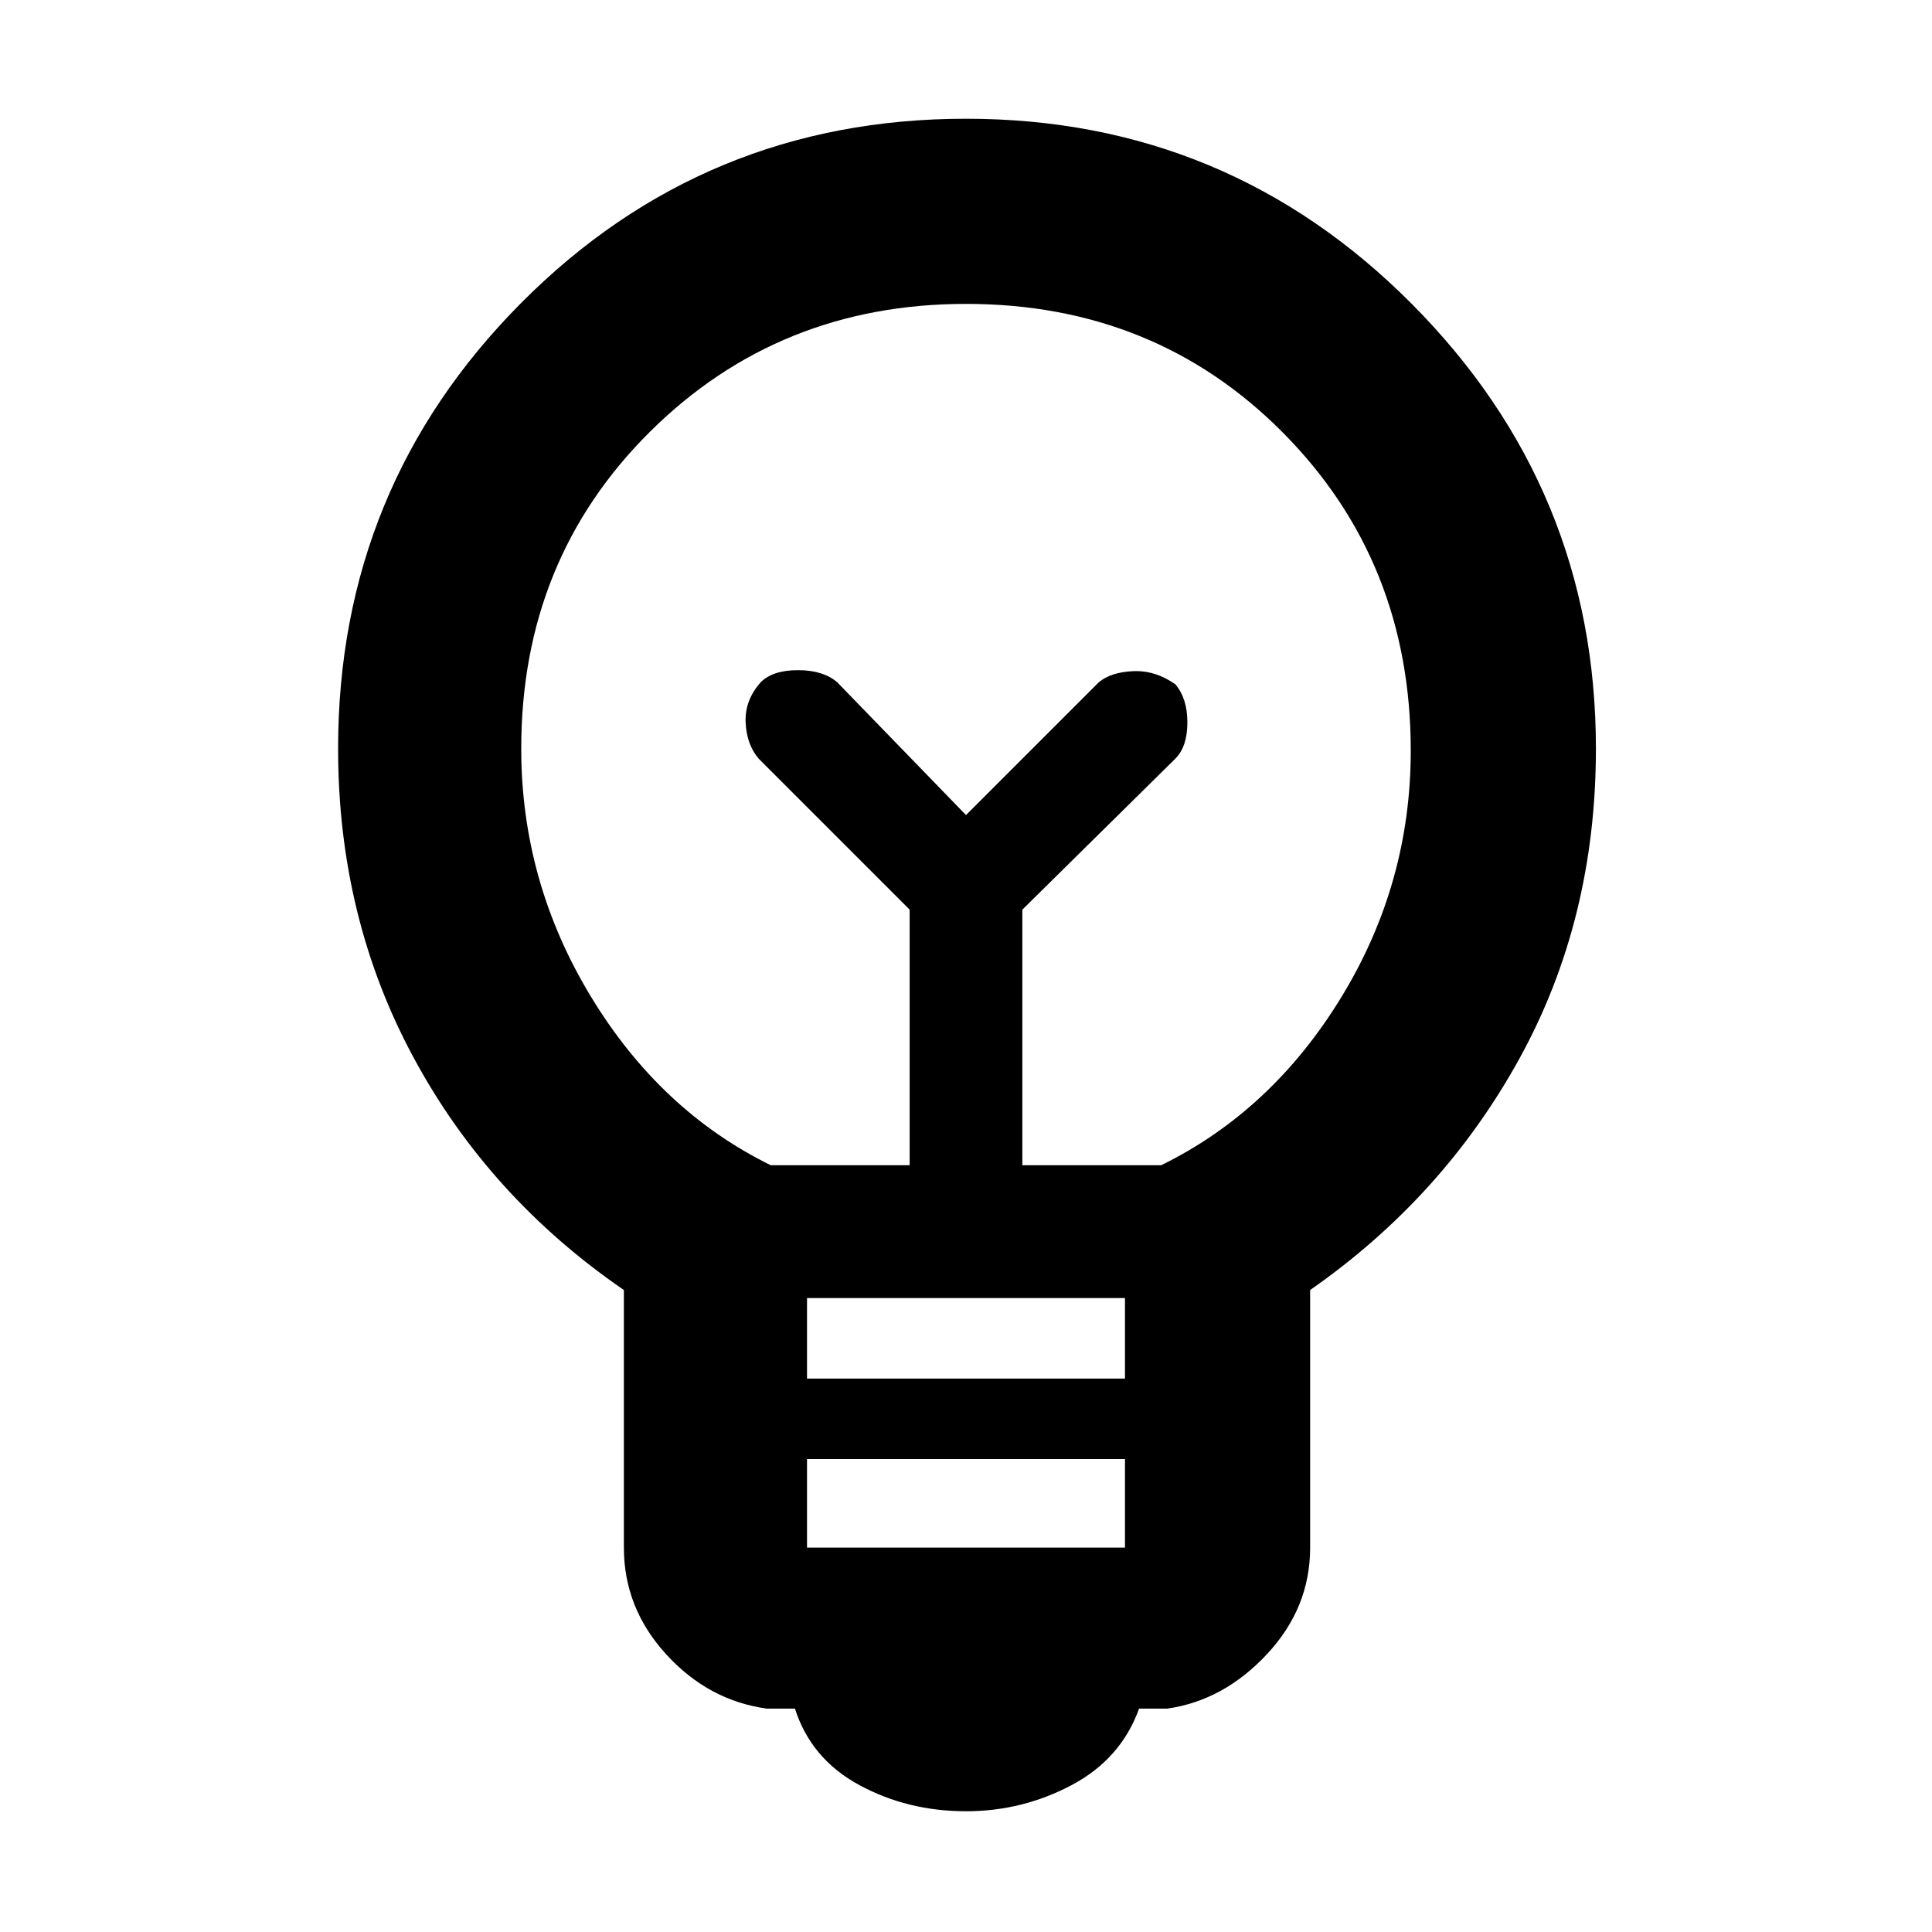 <svg xmlns="http://www.w3.org/2000/svg" height="48" width="48"><path d="M24 45q-1.45 0-2.65-.65t-1.6-1.9h-.7q-1.45-.2-2.5-1.35-1.05-1.15-1.05-2.65v-6.4q-3.35-2.3-5.225-5.775Q8.4 22.8 8.4 18.6q0-6.5 4.55-11.075Q17.5 2.95 24 2.95q6.5 0 11.075 4.6 4.575 4.6 4.575 11.05 0 4.25-1.9 7.7t-5.2 5.75v6.4q0 1.5-1.075 2.65T29 42.45h-.7q-.45 1.25-1.675 1.9Q25.4 45 24 45Zm-3.95-6.55h7.9v-2.2h-7.9Zm0-4.2h7.9v-2h-7.9Zm-.9-5.3h3.45V22.6l-3.75-3.75q-.3-.35-.325-.9-.025-.55.375-1 .3-.3.925-.3t.975.3l3.2 3.3 3.3-3.3q.3-.25.85-.275.55-.025 1.05.325.3.35.3.95t-.3.9l-3.8 3.75v6.35h3.45q2.75-1.35 4.475-4.175 1.725-2.825 1.725-6.125 0-4.7-3.175-7.9T24 7.55q-4.65 0-7.85 3.175-3.2 3.175-3.2 7.875 0 3.3 1.725 6.15 1.725 2.85 4.475 4.2Zm4.85-8.7Zm0-2Z"/></svg>